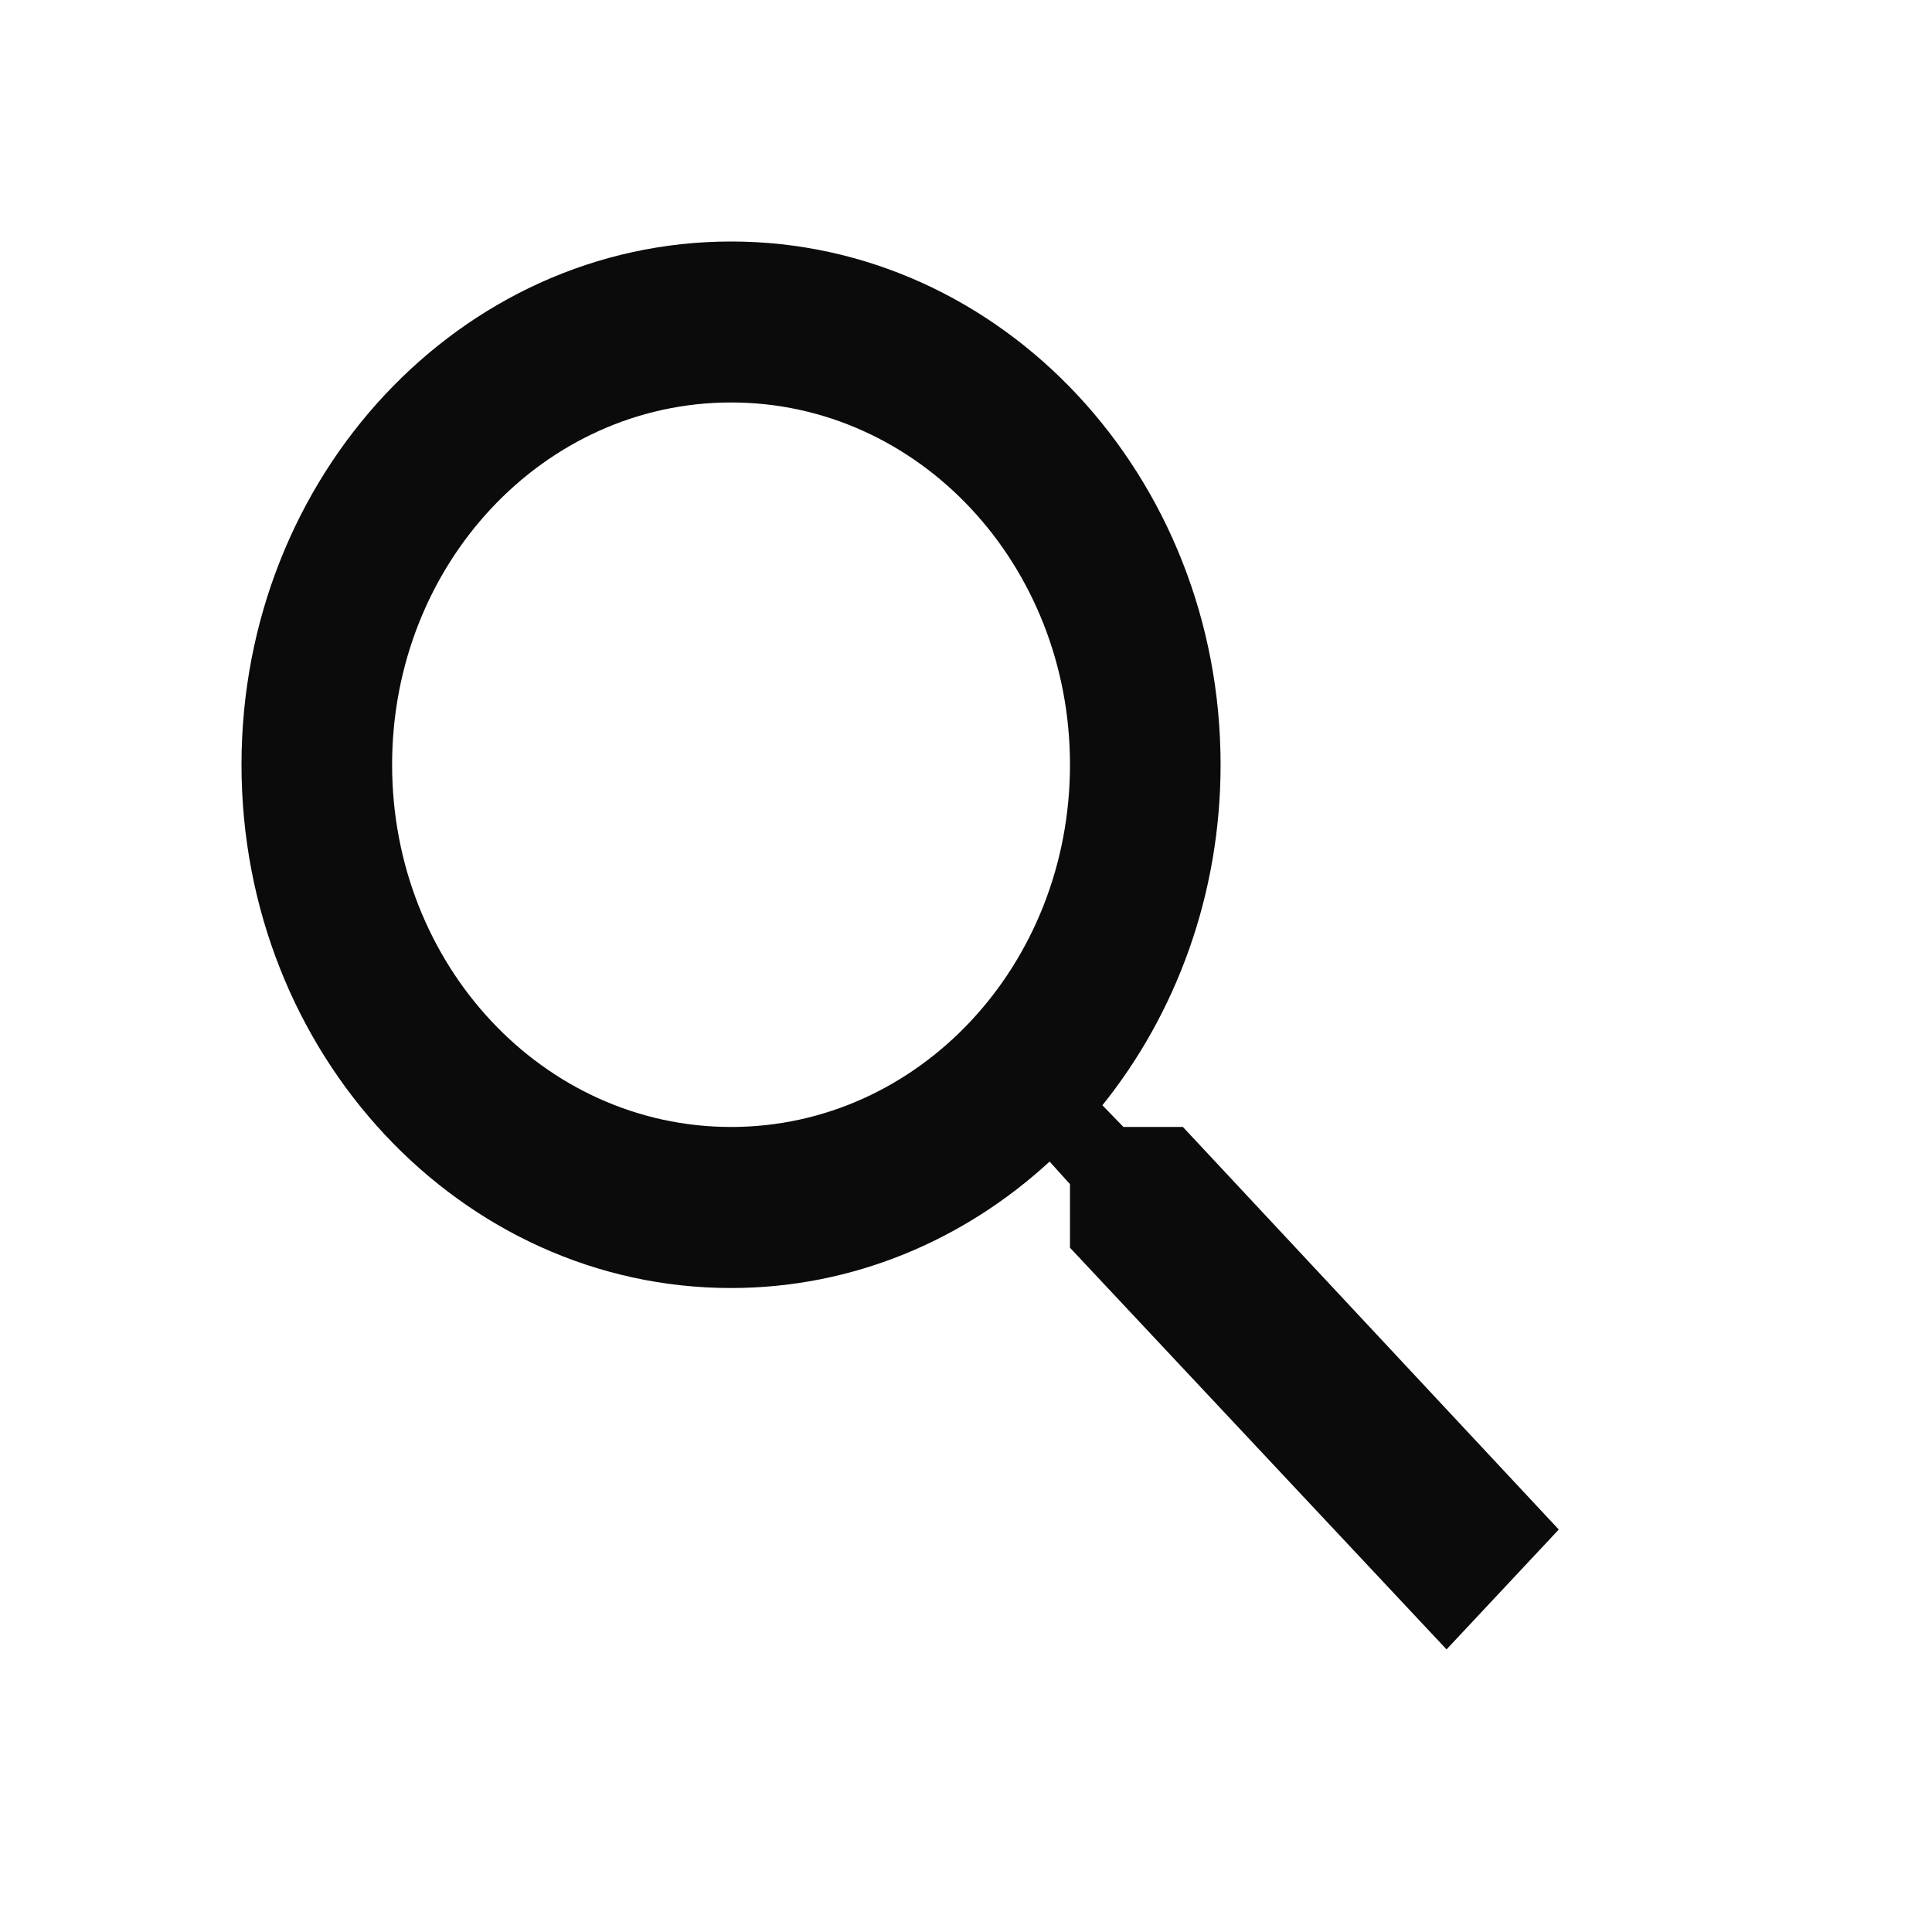 <svg width="22" height="22" viewBox="0 0 22 22" fill="none" xmlns="http://www.w3.org/2000/svg">
<g id="search icon 1" clip-path="url(#clip0_44_33)">
<path id="Vector" d="M13.47 12.833H12.793L12.553 12.586C13.393 11.541 13.899 10.184 13.899 8.708C13.899 5.418 11.403 2.75 8.325 2.75C5.246 2.75 2.75 5.418 2.75 8.708C2.75 11.999 5.246 14.667 8.325 14.667C9.705 14.667 10.975 14.126 11.952 13.227L12.184 13.484V14.208L16.472 18.782L17.75 17.417L13.47 12.833ZM8.325 12.833C6.189 12.833 4.465 10.991 4.465 8.708C4.465 6.426 6.189 4.583 8.325 4.583C10.46 4.583 12.184 6.426 12.184 8.708C12.184 10.991 10.46 12.833 8.325 12.833Z" fill="#0B0B0B"/>
</g>
<defs>
<clipPath id="clip0_44_33">
<rect width="22" height="22" fill="white"/>
</clipPath>
</defs>
</svg>
